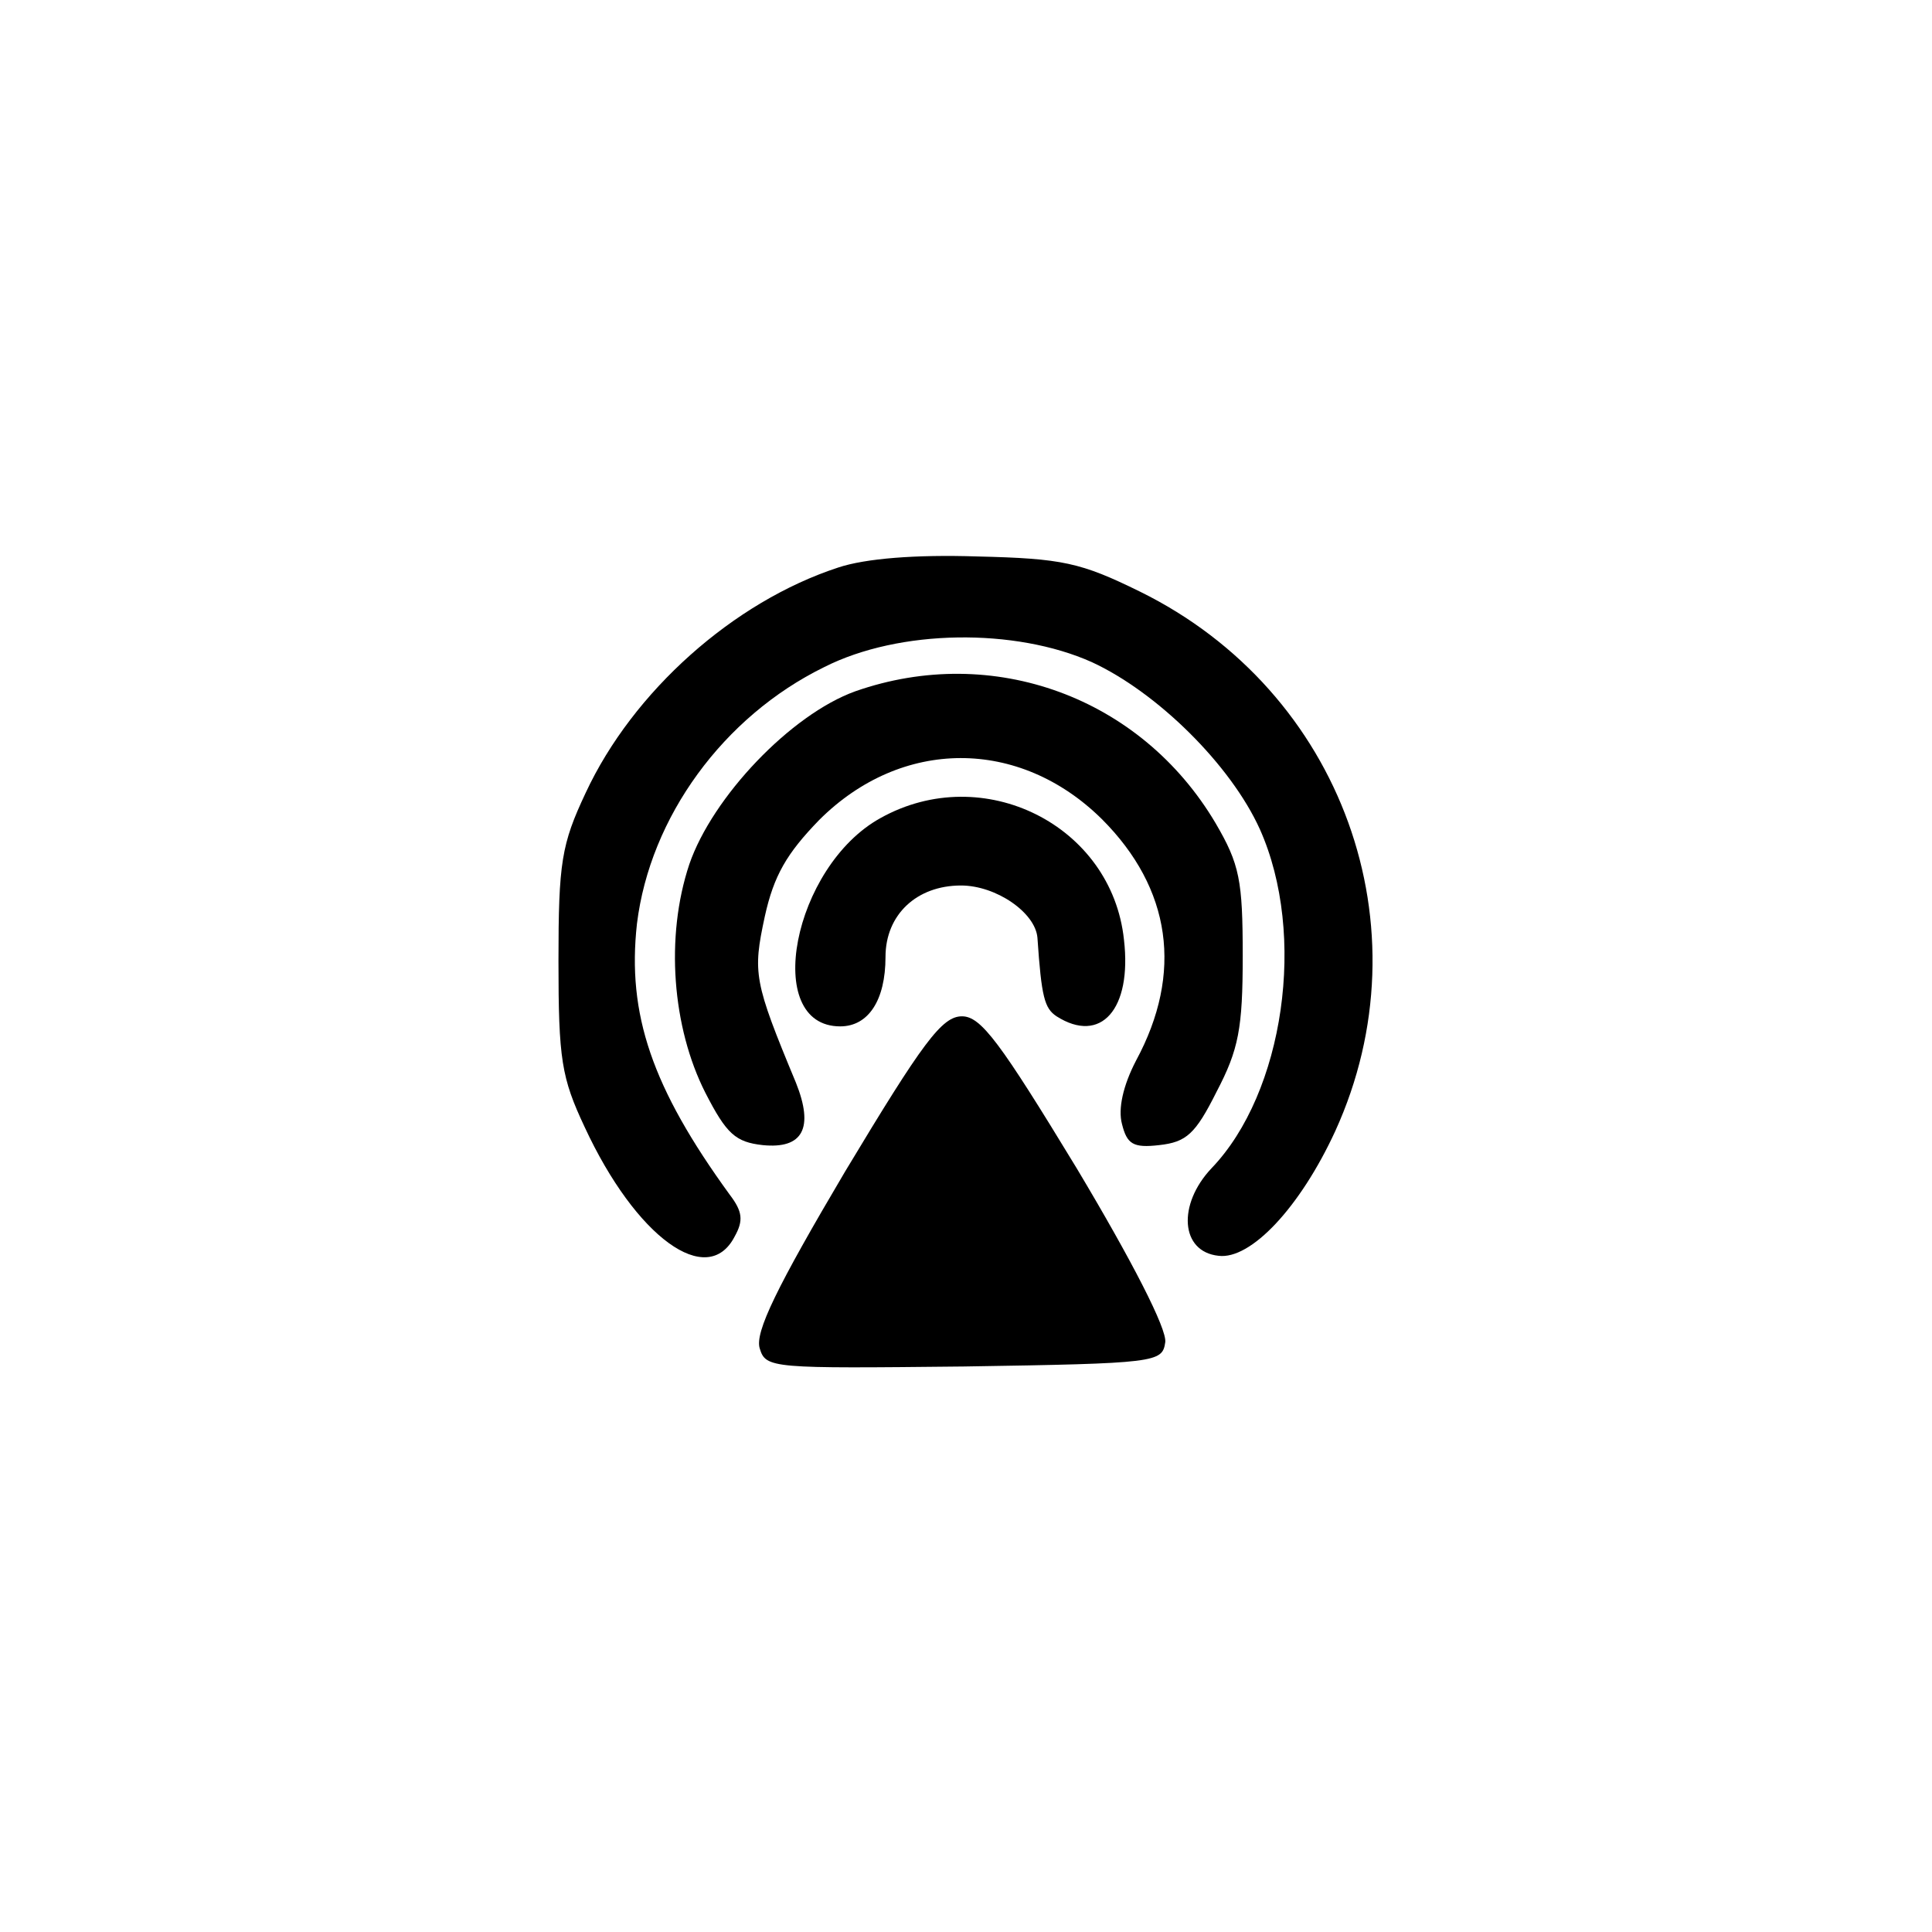 <?xml version="1.0" standalone="no"?>
<!DOCTYPE svg PUBLIC "-//W3C//DTD SVG 20010904//EN"
 "http://www.w3.org/TR/2001/REC-SVG-20010904/DTD/svg10.dtd">
<svg version="1.0" xmlns="http://www.w3.org/2000/svg"
 width="192pt" height="192pt" viewBox="0 0 192 192"
 preserveAspectRatio="xMidYMid meet">
<g transform="translate(0,192) scale(0.1,-0.1)"
fill="#000000" stroke="none">
810 c245 -63 441 -223 549 -451 55 -116 75 -212 75 -354 0 -141 -20 -238 -75
-352 -86 -182 -215 -312 -396 -398 -116 -55 -212 -75 -354 -75 -142 0 -238 20
-354 75 -228 108 -388 304 -451 549 -28 110 -28 292 0 402 76 298 303 526 600
603 106 28 298 28 406 1z"/>
<path d="M833 1356 c-104 -34 -204 -123 -251 -224 -24 -51 -27 -69 -27 -167 0
-98 3 -116 26 -165 51 -110 122 -161 149 -109 9 16 8 25 -5 42 -77 106 -102
179 -92 269 13 106 86 206 186 255 75 38 190 39 266 5 65 -30 138 -102 167
-166 47 -105 24 -262 -48 -337 -34 -36 -31 -83 7 -87 32 -4 81 48 116 124 92
202 7 437 -194 536 -59 29 -77 33 -162 35 -61 2 -111 -2 -138 -11z"/>
<path d="M850 1233 c-64 -23 -142 -105 -165 -172 -24 -72 -17 -162 16 -227 21
-41 30 -49 57 -52 40 -4 51 17 33 62 -42 101 -43 109 -31 165 9 41 22 63 54
96 82 82 199 82 281 1 69 -69 81 -153 34 -240 -13 -25 -18 -48 -14 -63 5 -20
11 -24 37 -21 27 3 36 11 57 53 22 42 26 63 26 135 0 75 -3 91 -27 132 -74
125 -221 179 -358 131z"/>
<path d="M875 1107 c-87 -48 -118 -207 -40 -207 28 0 45 26 45 69 0 42 31 71
75 71 35 0 74 -27 76 -52 4 -59 7 -70 19 -78 44 -28 75 7 67 76 -12 114 -140
178 -242 121z"/>
<path d="M840 756 c-68 -115 -90 -160 -85 -176 6 -20 12 -20 203 -18 192 3
197 4 200 24 2 13 -33 81 -88 173 -76 125 -95 151 -114 151 -20 0 -39 -26
-116 -154z"/>
</g>
</svg>
